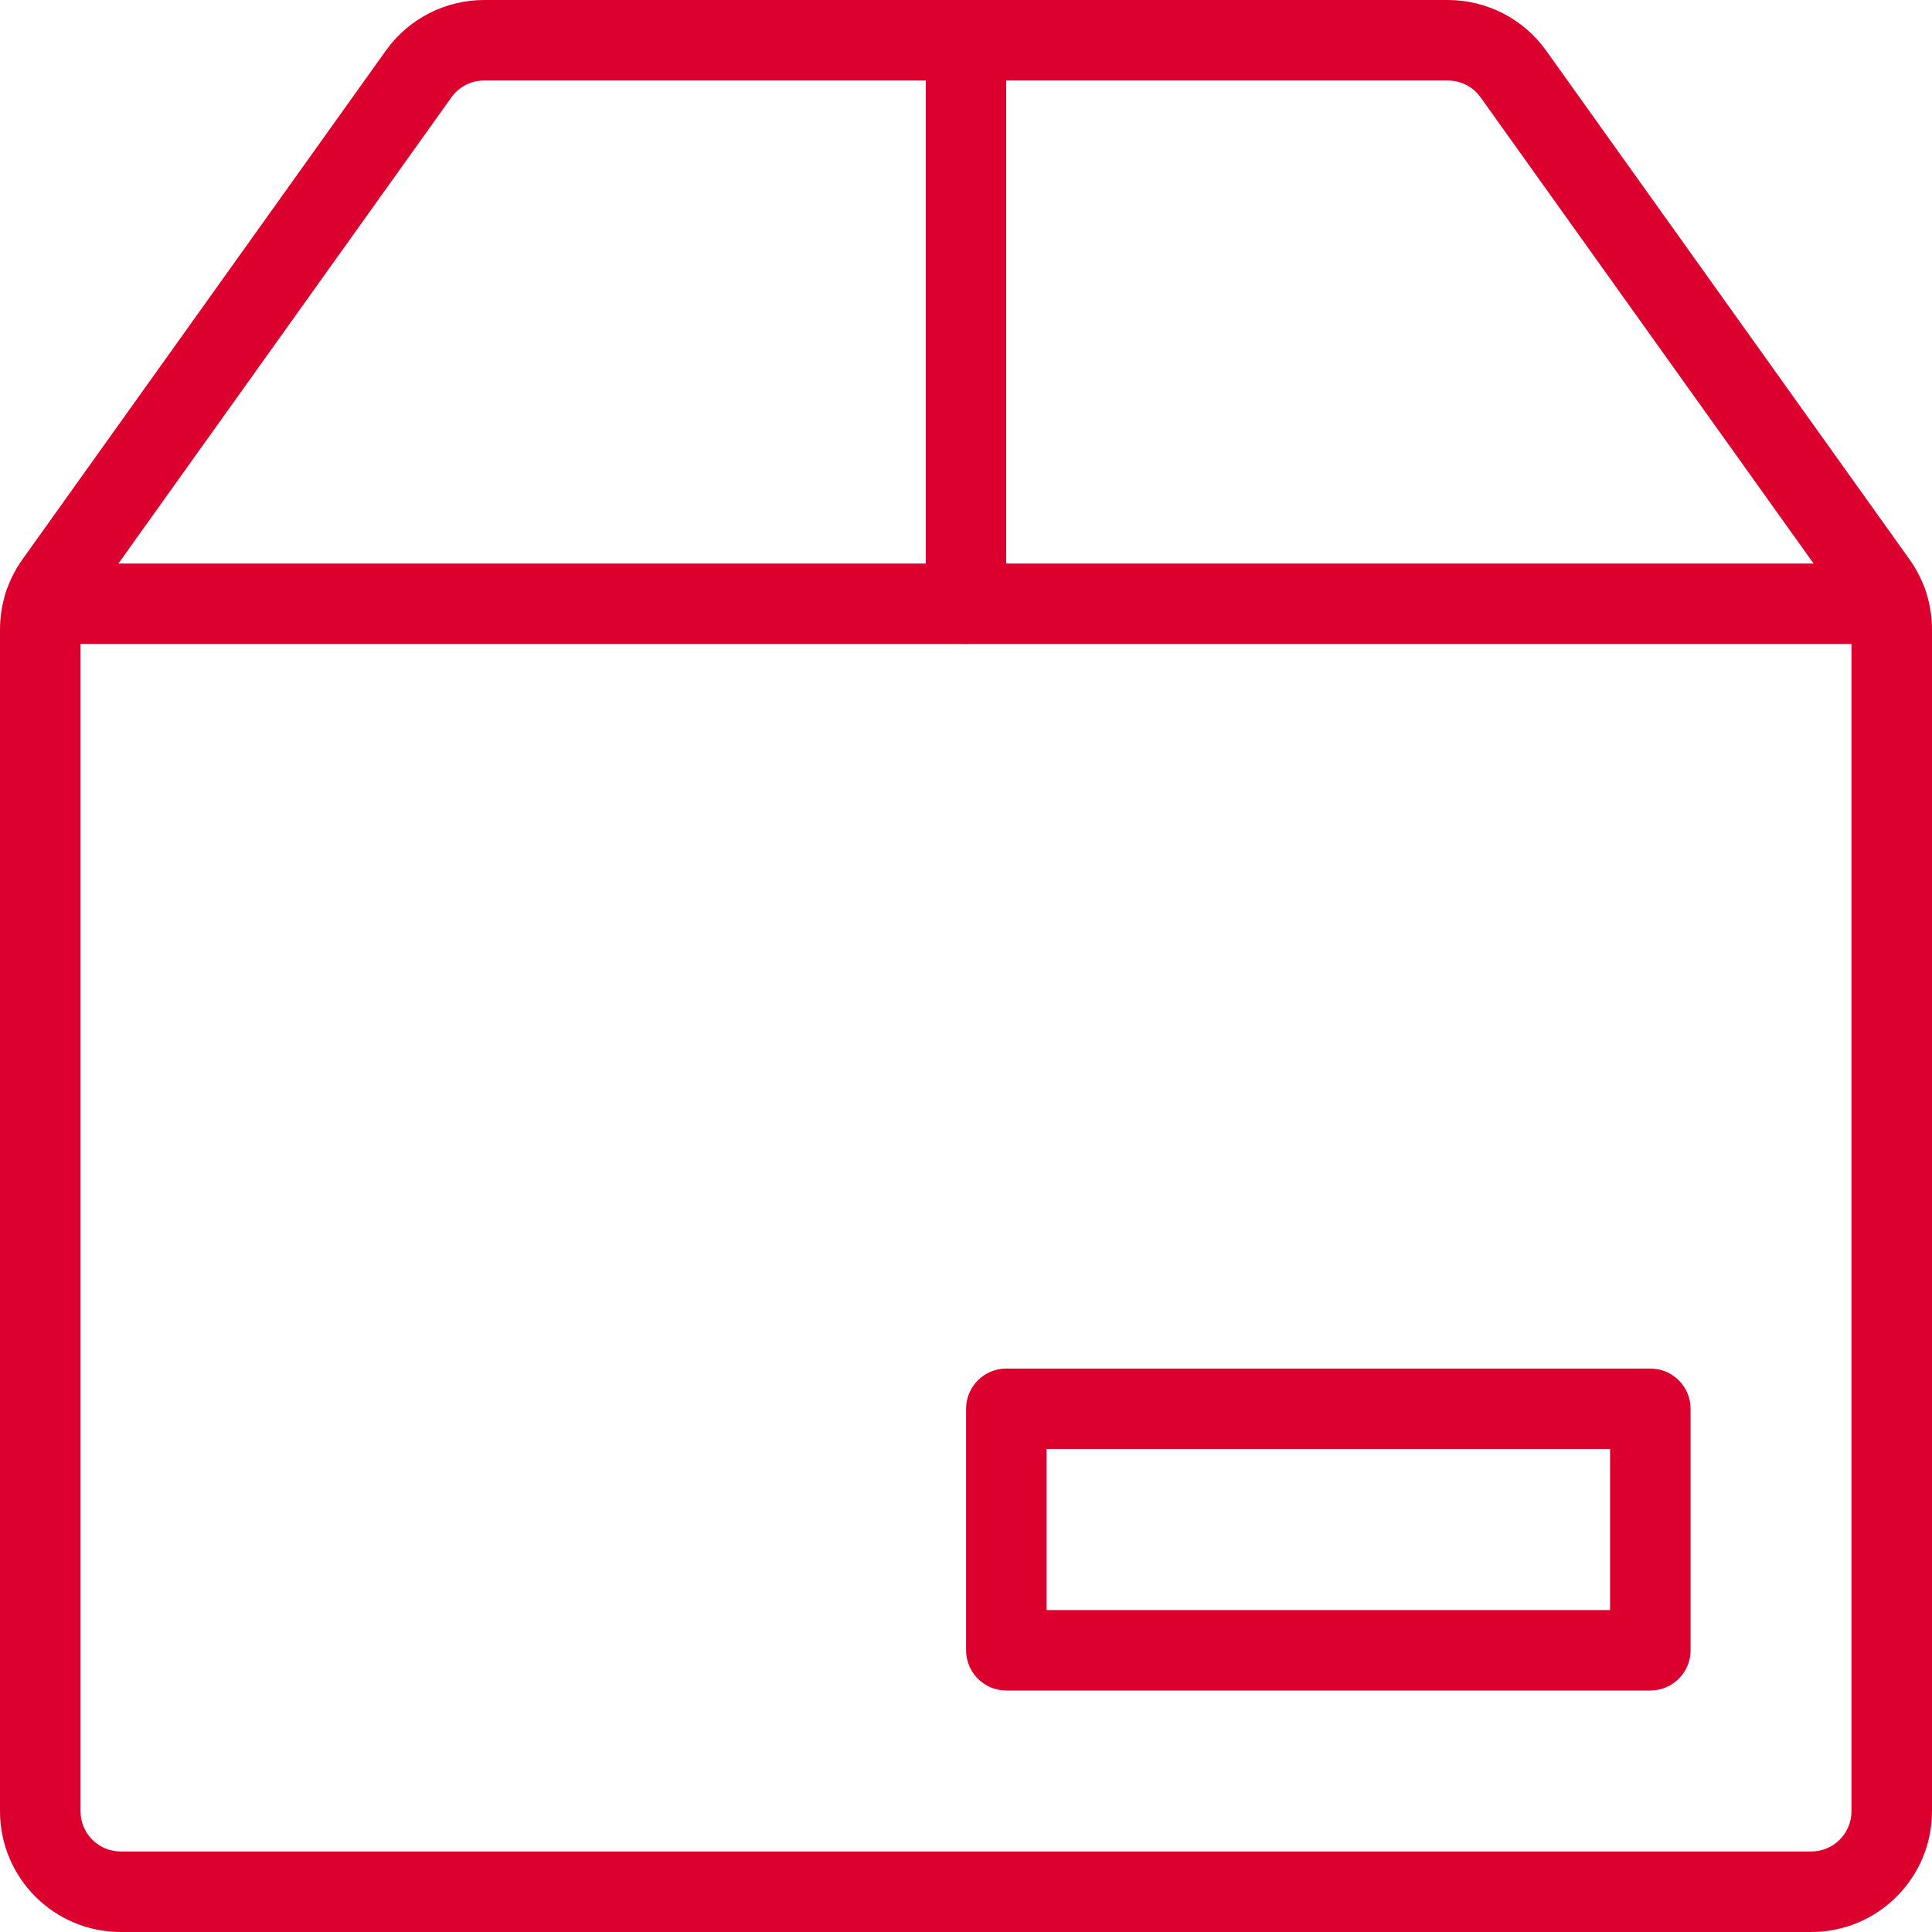<svg width="22" height="22" viewBox="0 0 22 22" fill="none" xmlns="http://www.w3.org/2000/svg">
<path d="M16.486 8.22792e-07H5.514C5.07 -0 4.652 0.214 4.394 0.576L0.256 6.369C0.089 6.603 0 6.882 0 7.168V20.625C0 21.384 0.616 22 1.375 22H20.625C21.384 22 22 21.384 22 20.625V7.168C22 6.882 21.911 6.603 21.744 6.37L17.606 0.576C17.348 0.214 16.93 -0 16.486 8.22792e-07ZM5.513 0.917H16.486C16.635 0.917 16.774 0.988 16.86 1.109L20.998 6.902C21.053 6.98 21.083 7.073 21.083 7.168V20.625C21.083 20.878 20.878 21.083 20.625 21.083H1.375C1.122 21.083 0.917 20.878 0.917 20.625V7.168C0.917 7.073 0.946 6.98 1.002 6.902L5.14 1.109C5.226 0.988 5.365 0.917 5.513 0.917Z" fill="#DC002E"/>
<path d="M11 0C11.225 0 11.412 0.162 11.451 0.376L11.458 0.458V6.875C11.458 7.128 11.253 7.333 11 7.333C10.775 7.333 10.588 7.171 10.549 6.957L10.542 6.875V0.458C10.542 0.205 10.747 0 11 0Z" fill="#DC002E"/>
<path d="M18.793 15.584H11.459C11.206 15.584 11.001 15.789 11.001 16.042V18.792C11.001 19.045 11.206 19.25 11.459 19.25H18.793C19.046 19.25 19.251 19.045 19.251 18.792V16.042C19.251 15.789 19.046 15.584 18.793 15.584ZM18.334 16.5V18.334H11.918V16.5H18.334Z" fill="#DC002E"/>
<path d="M21.493 6.417C21.746 6.417 21.951 6.622 21.951 6.875C21.951 7.1 21.789 7.287 21.576 7.326L21.493 7.333H0.507C0.254 7.333 0.049 7.128 0.049 6.875C0.049 6.65 0.211 6.463 0.425 6.424L0.507 6.417H21.493Z" fill="#DC002E"/>
</svg>
